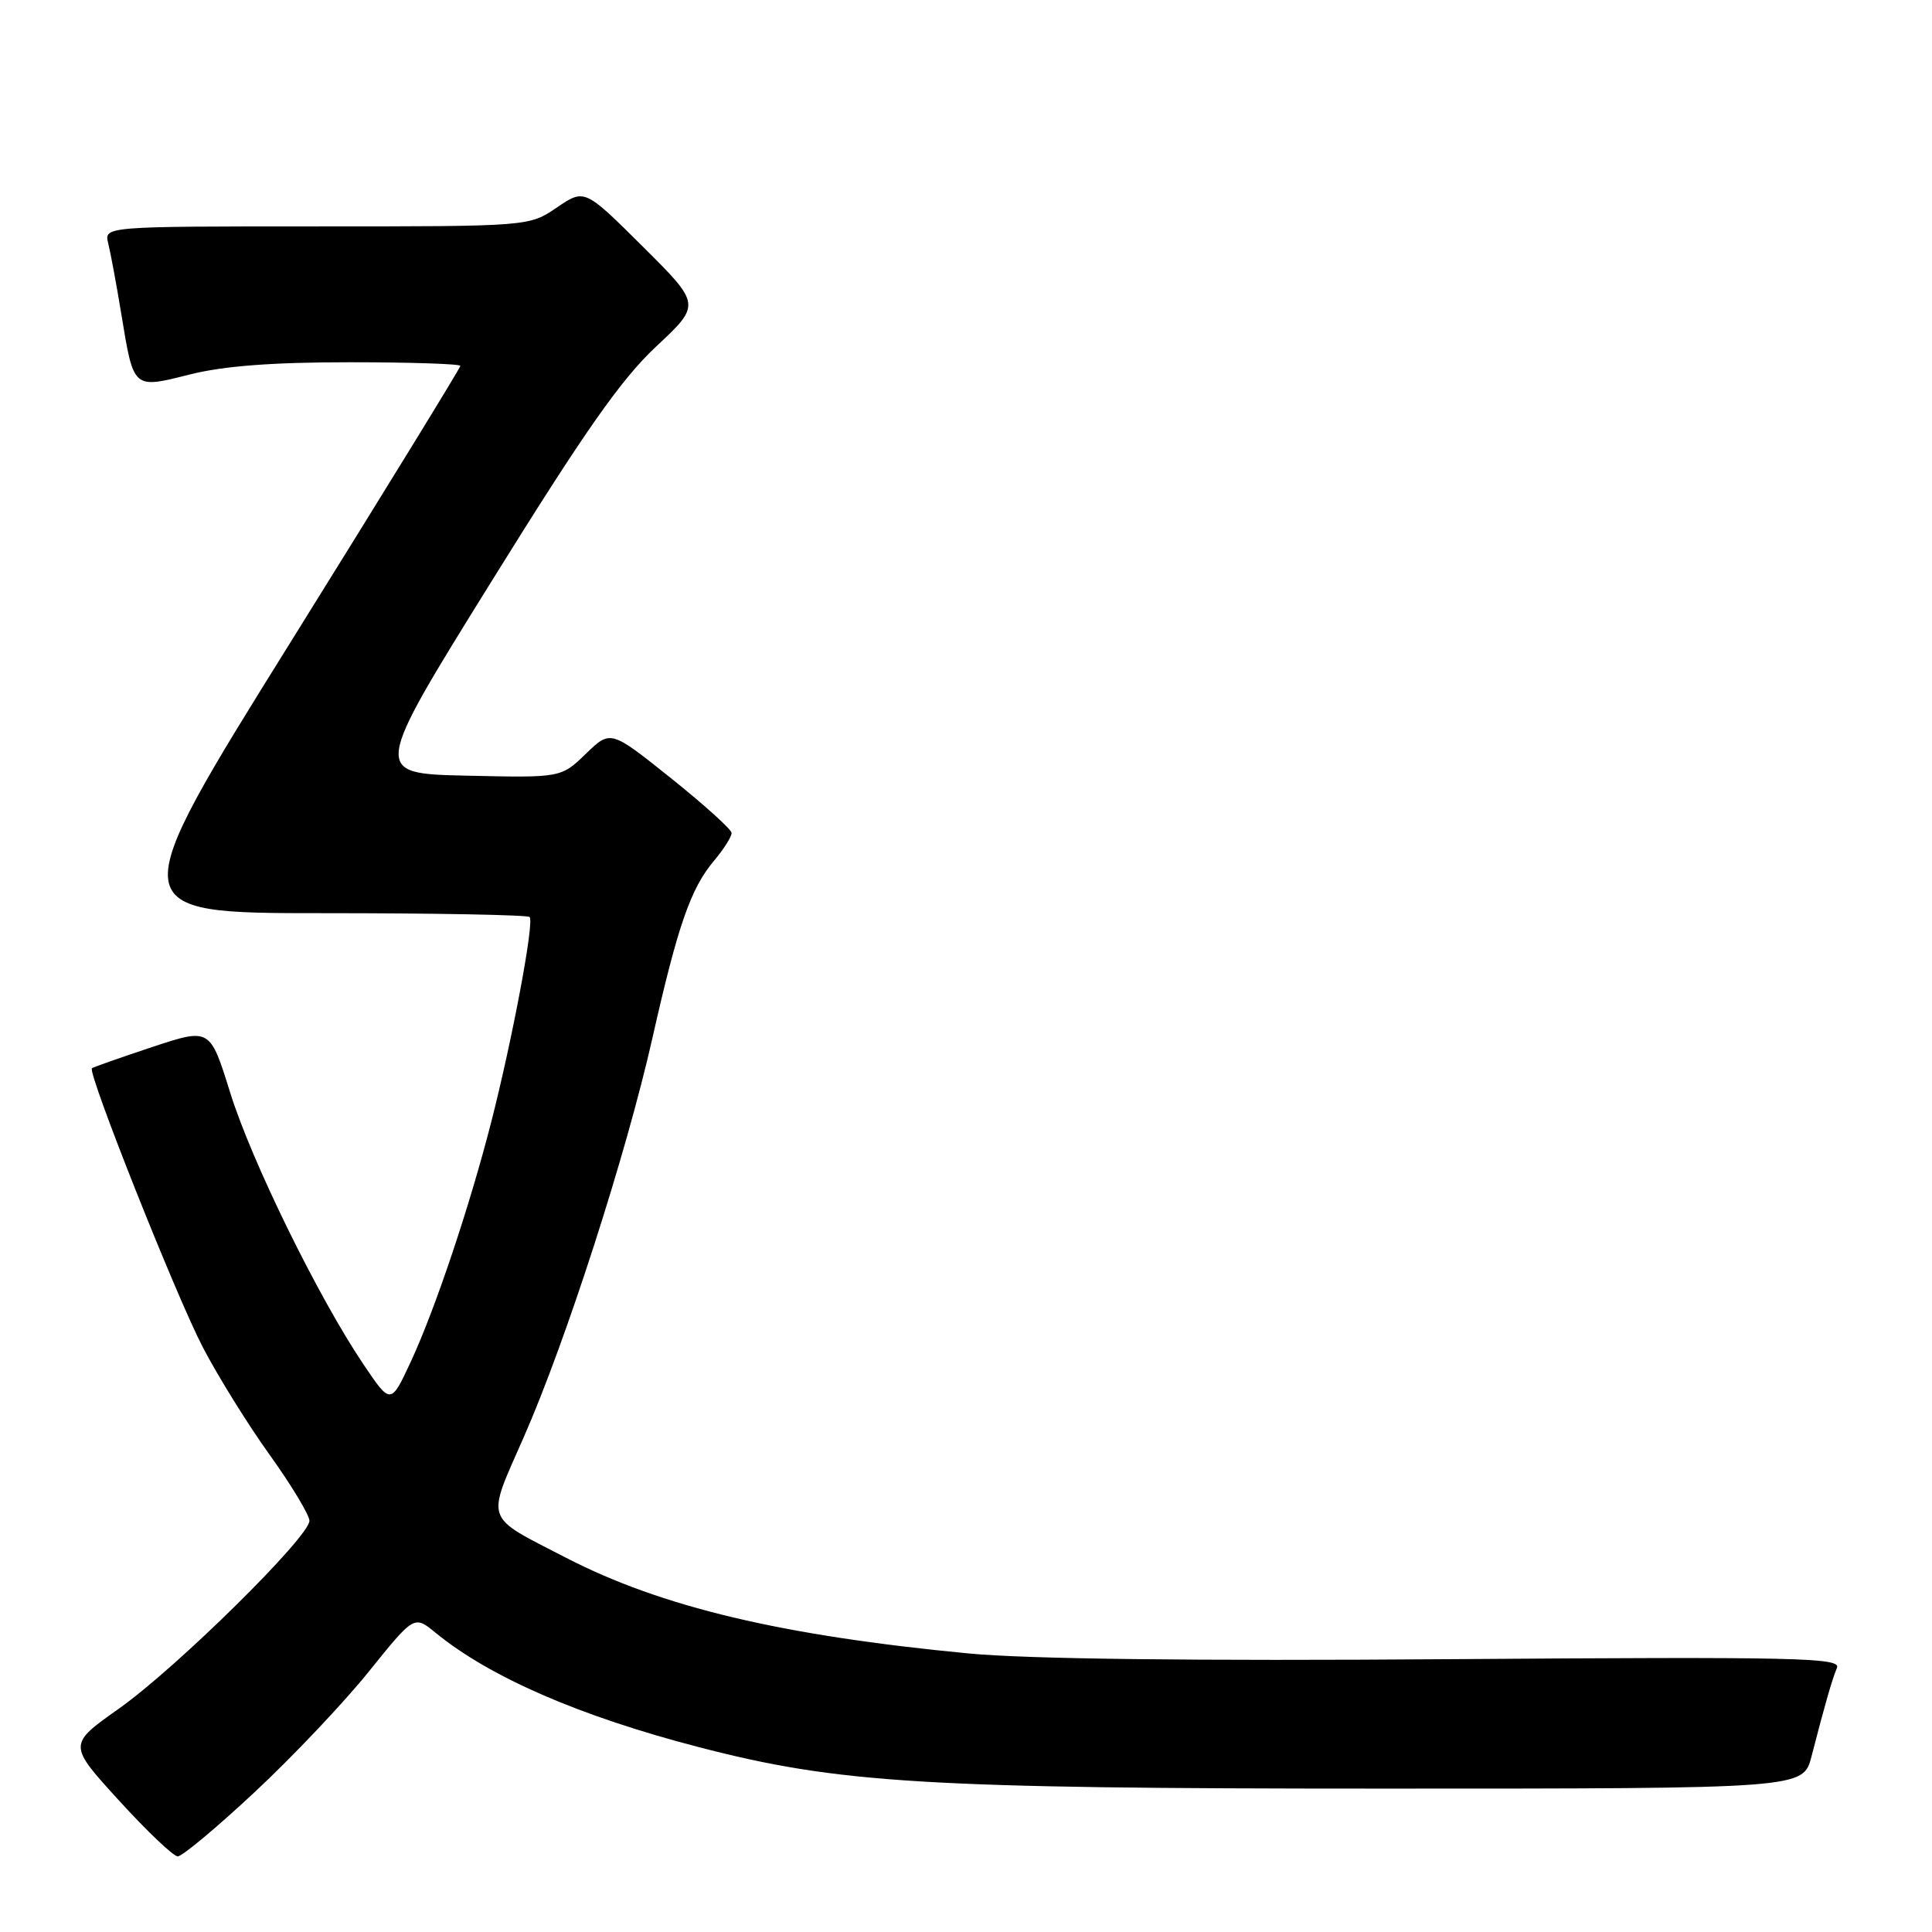 <?xml version="1.0" encoding="UTF-8" standalone="no"?>
<!DOCTYPE svg PUBLIC "-//W3C//DTD SVG 1.1//EN" "http://www.w3.org/Graphics/SVG/1.1/DTD/svg11.dtd" >
<svg xmlns="http://www.w3.org/2000/svg" xmlns:xlink="http://www.w3.org/1999/xlink" version="1.1" viewBox="0 0 256 256">
 <g >
 <path fill="currentColor"
d=" M 33.74 237.47 C 38.77 232.78 45.59 225.58 48.88 221.48 C 54.88 214.03 54.88 214.03 57.69 216.33 C 64.88 222.22 76.76 227.39 92.54 231.49 C 111.09 236.31 122.46 237.00 183.21 237.00 C 238.92 237.00 238.92 237.00 240.03 232.75 C 241.86 225.67 242.75 222.57 243.41 220.99 C 243.96 219.65 238.15 219.52 192.11 219.85 C 158.18 220.10 136.08 219.83 128.34 219.09 C 103.56 216.72 87.65 212.94 75.00 206.41 C 64.02 200.74 64.40 201.81 69.41 190.41 C 75.00 177.70 83.00 152.86 86.46 137.50 C 89.81 122.65 91.52 117.72 94.60 114.07 C 95.92 112.50 96.97 110.83 96.94 110.36 C 96.91 109.89 93.29 106.62 88.89 103.10 C 80.90 96.71 80.90 96.71 77.62 99.89 C 74.34 103.06 74.34 103.06 61.83 102.78 C 49.31 102.50 49.31 102.50 65.15 77.00 C 77.49 57.12 82.29 50.27 86.94 45.92 C 92.89 40.35 92.89 40.35 85.18 32.68 C 77.46 25.00 77.46 25.00 73.78 27.50 C 70.11 30.00 70.11 30.00 41.94 30.00 C 13.78 30.00 13.78 30.00 14.34 32.25 C 14.65 33.49 15.44 37.72 16.08 41.65 C 17.73 51.65 17.58 51.52 25.19 49.61 C 29.66 48.49 36.12 48.00 46.31 48.00 C 54.39 48.00 61.00 48.22 61.00 48.48 C 61.00 48.74 50.91 65.17 38.57 84.98 C 16.13 121.00 16.13 121.00 42.90 121.00 C 57.62 121.00 69.90 121.23 70.18 121.51 C 70.82 122.15 67.90 137.69 65.10 148.64 C 62.23 159.85 57.70 173.37 54.48 180.33 C 51.78 186.15 51.78 186.15 48.19 180.83 C 42.21 171.97 33.34 153.89 30.50 144.78 C 27.83 136.20 27.83 136.20 20.16 138.74 C 15.95 140.14 12.36 141.40 12.18 141.55 C 11.55 142.06 23.31 171.66 26.86 178.49 C 28.86 182.34 32.86 188.78 35.75 192.80 C 38.64 196.83 41.00 200.75 41.00 201.51 C 41.00 203.64 23.38 221.01 15.76 226.40 C 9.01 231.17 9.01 231.17 15.76 238.57 C 19.46 242.63 22.97 245.97 23.55 245.98 C 24.13 245.99 28.72 242.16 33.74 237.47 Z "/>
</g>
</svg>